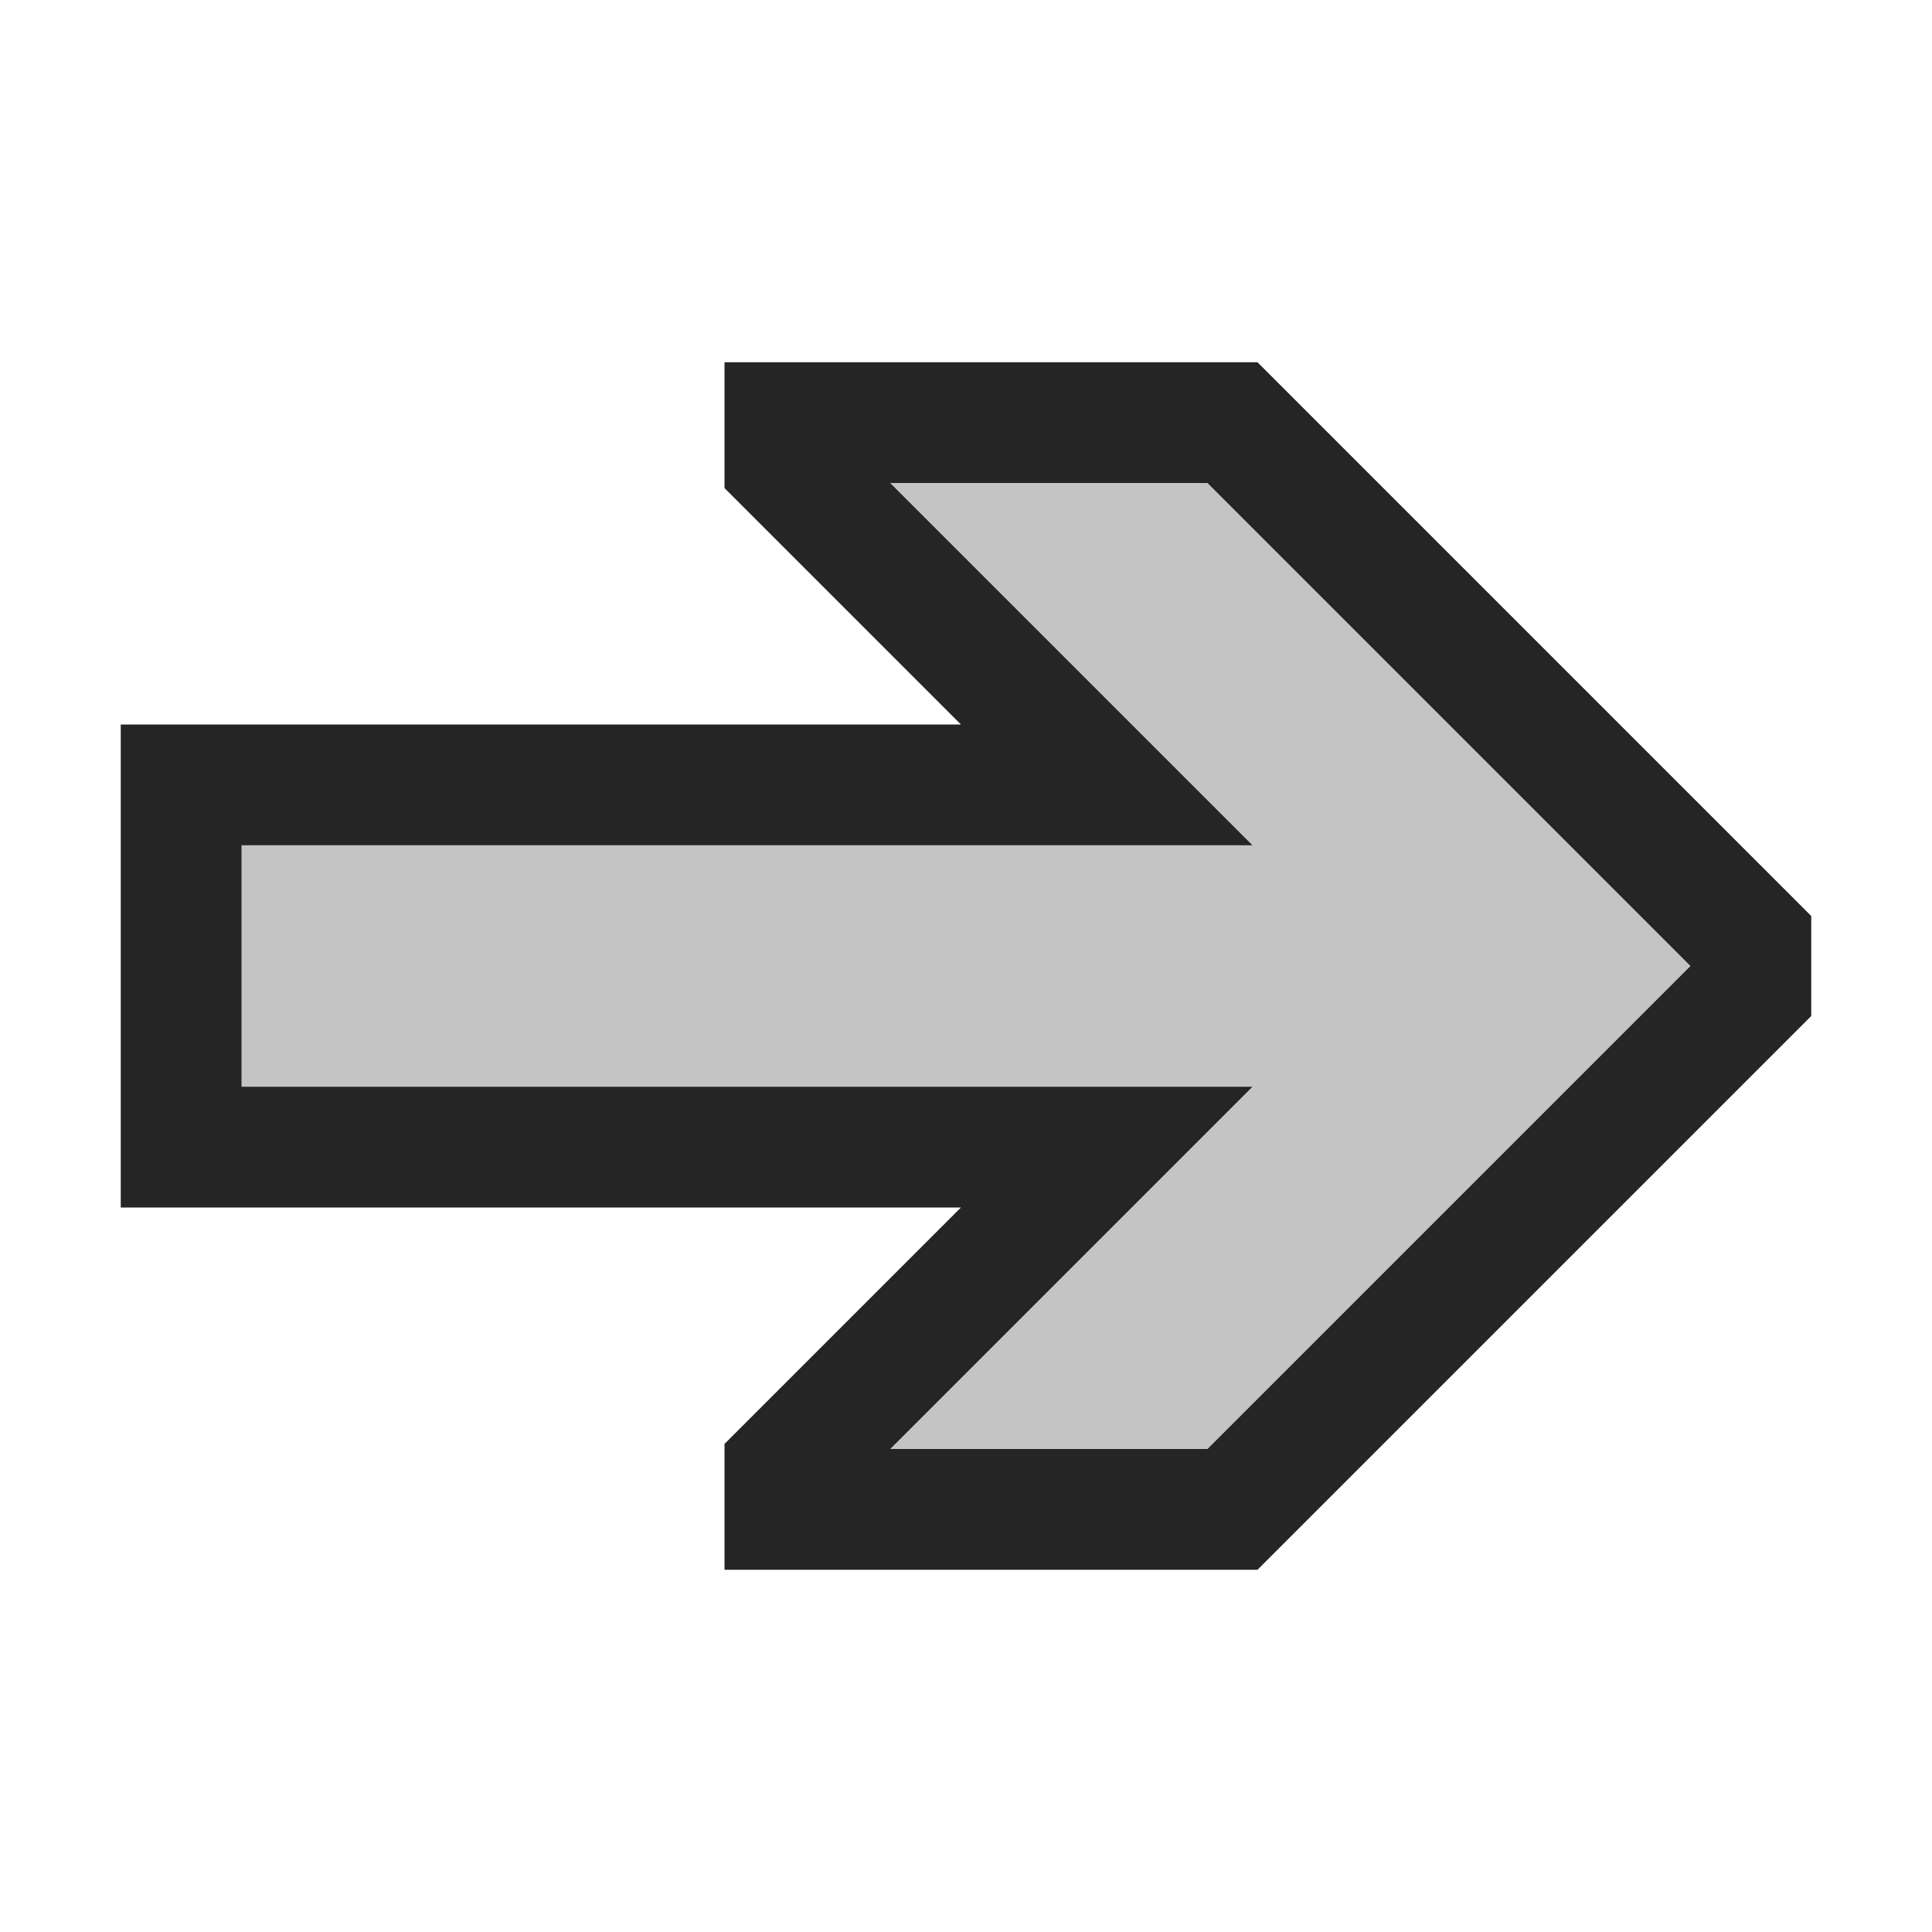 <svg xmlns="http://www.w3.org/2000/svg" width="16" height="16" viewBox="0 0 16 16">
  <g id="areas">
    <rect width="16" height="16" fill="#ffe5ff" opacity="0"/>
  </g>
  <g id="icons">
    <path d="M15,7.586,10.414,3H6V4.042L7.958,6H1v4H7.958L6,11.958V13h4.414L15,8.414Z" fill="#252525"/>
    <path d="M10.372,7H2V9h8.372l-3,3H10l4-4L10,4H7.372Z" fill="#c4c4c4"/>
  </g>
</svg>
